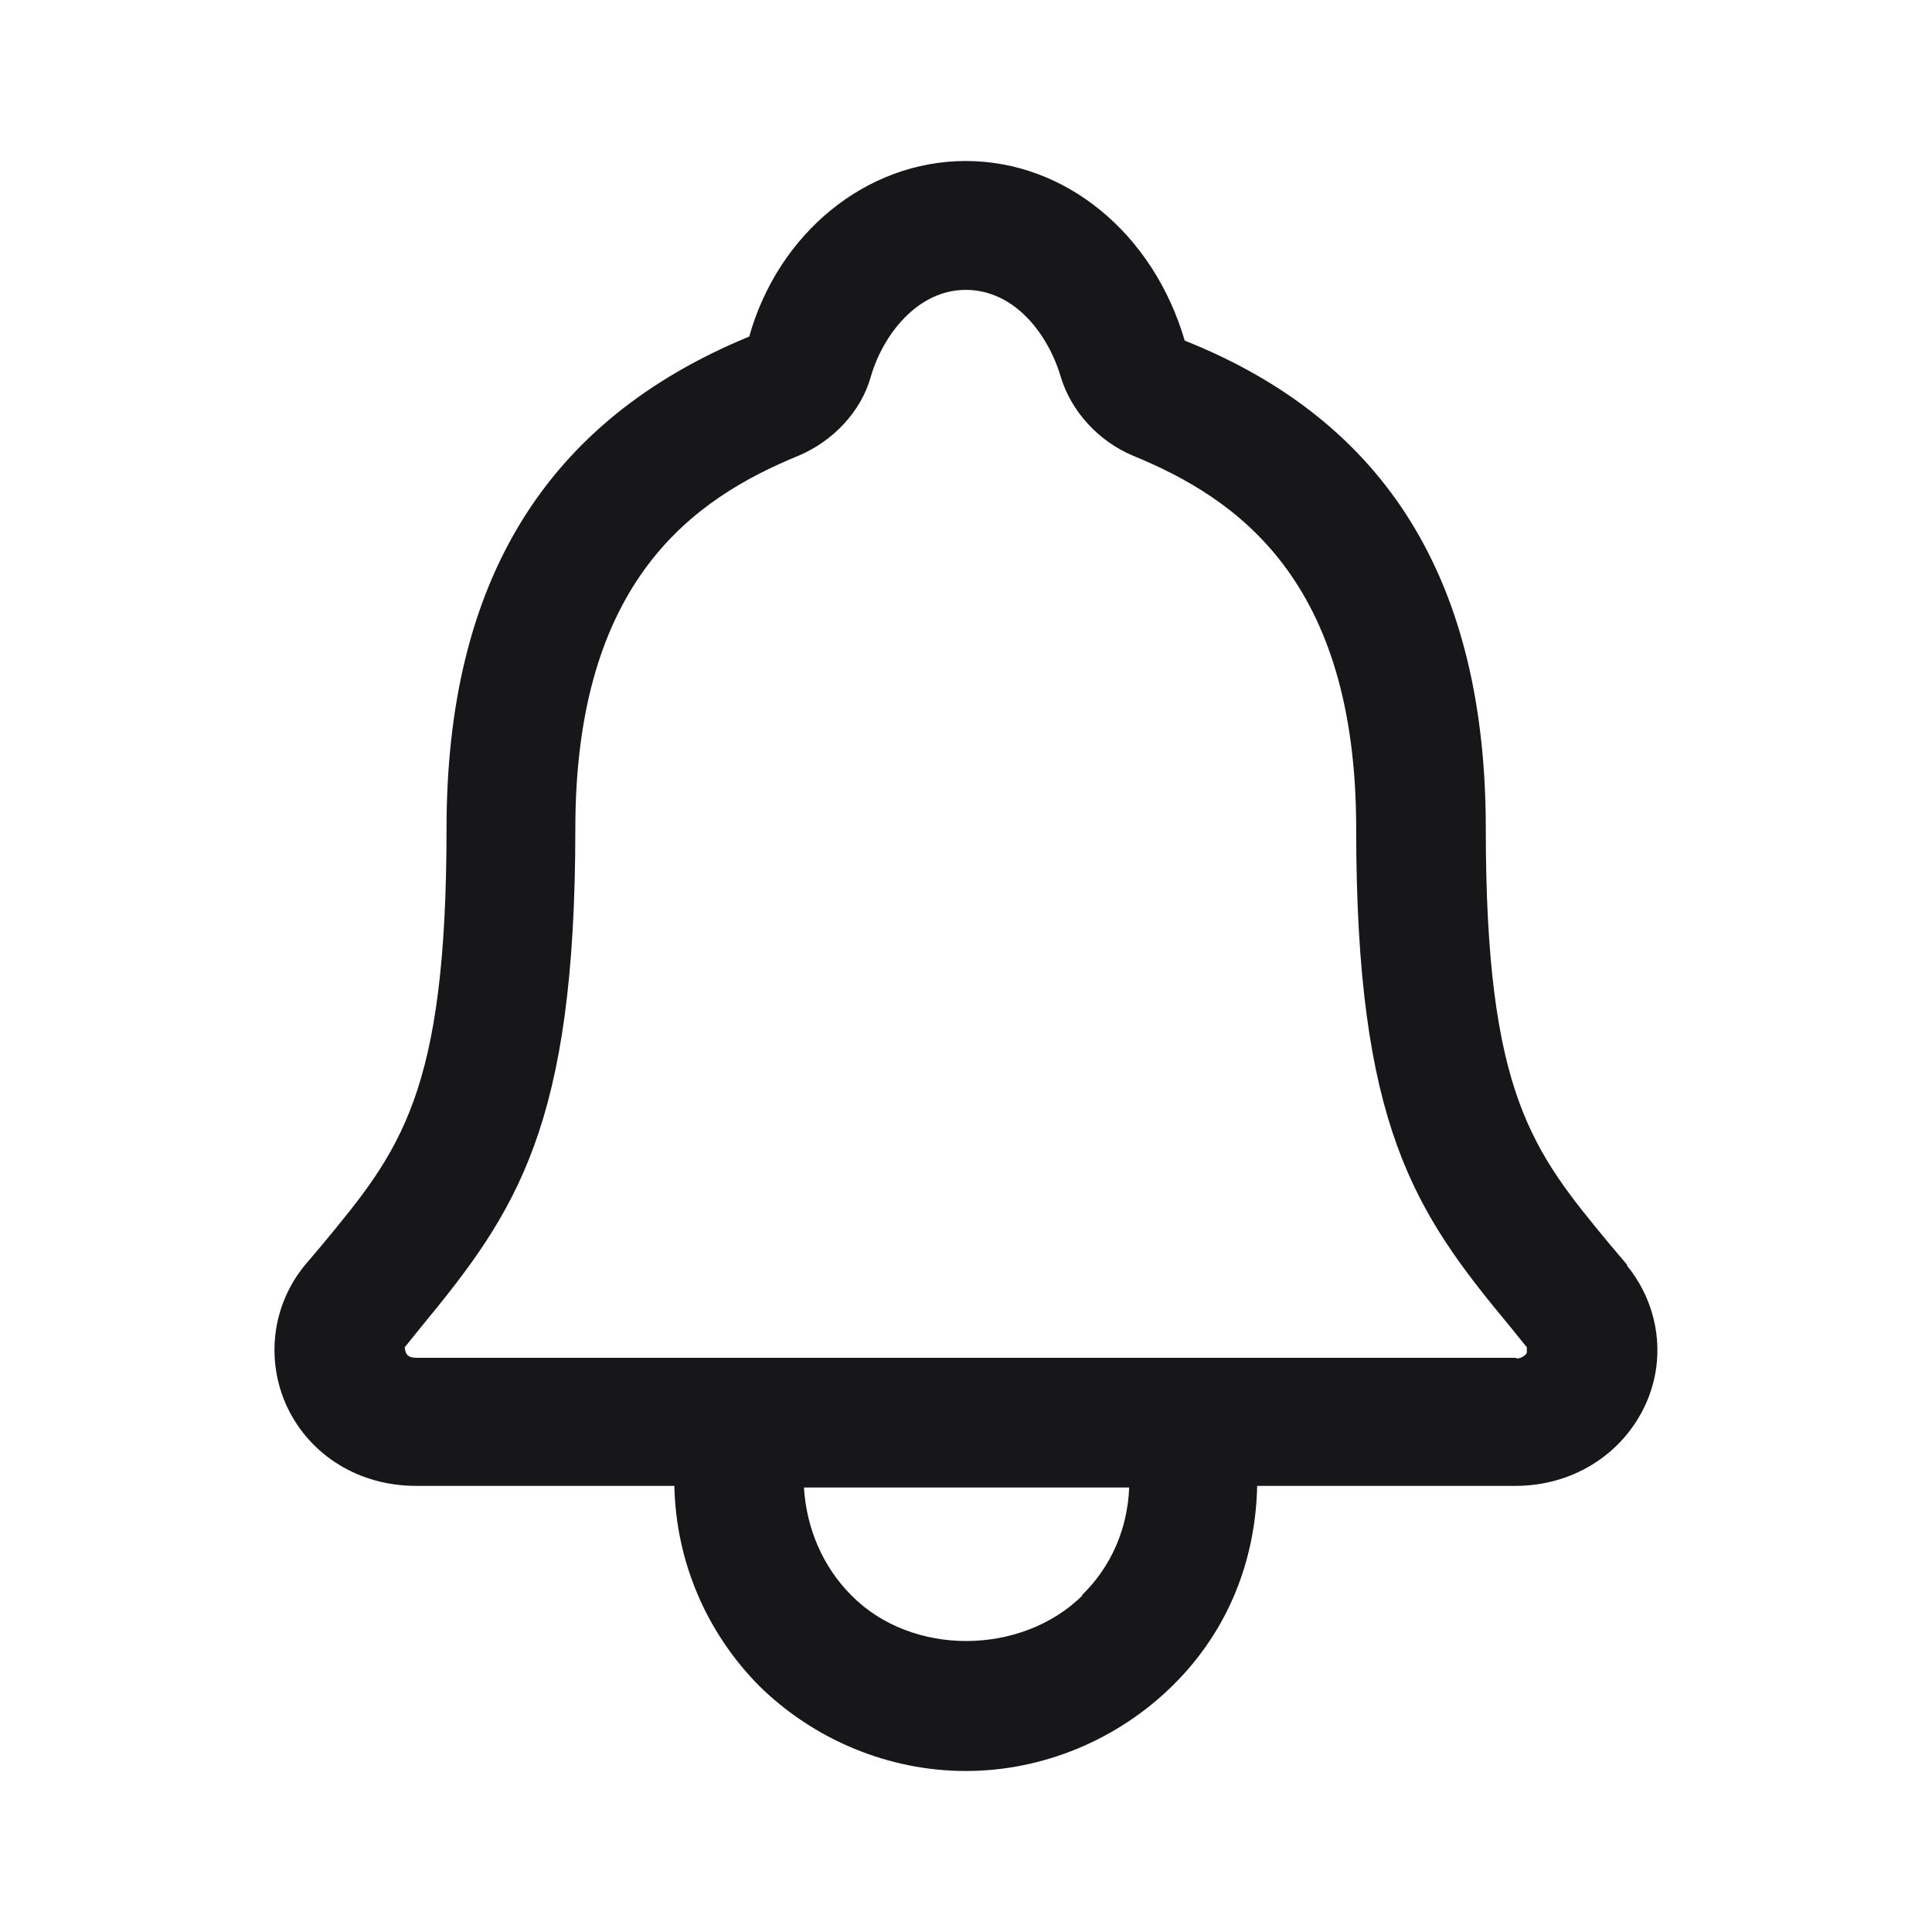 <svg width="24" height="24" viewBox="0 0 24 24" fill="none" xmlns="http://www.w3.org/2000/svg">
<path d="M20.217 15.717L19.997 15.457C19.037 14.296 18.457 13.596 18.457 10.294C18.457 7.223 17.227 5.232 14.717 4.231C14.327 2.9 13.237 2 11.997 2C10.757 2 9.667 2.9 9.307 4.181C6.777 5.222 5.547 7.223 5.547 10.294C5.547 13.596 4.967 14.296 4.007 15.457L3.787 15.717C3.377 16.217 3.297 16.897 3.567 17.478C3.857 18.088 4.467 18.458 5.167 18.458H8.377C8.397 19.389 8.767 20.269 9.427 20.939C10.107 21.61 11.037 22 11.997 22C12.957 22 13.887 21.61 14.567 20.939C15.247 20.269 15.597 19.399 15.617 18.458H18.827C19.527 18.458 20.137 18.078 20.427 17.478C20.707 16.897 20.617 16.217 20.207 15.717H20.217ZM13.447 19.819C12.687 20.569 11.327 20.579 10.577 19.819C10.217 19.459 10.017 18.979 9.987 18.478H14.027C14.007 18.988 13.807 19.459 13.437 19.819H13.447ZM18.847 16.867H5.177C5.067 16.867 5.037 16.827 5.027 16.737L5.237 16.477C6.417 15.046 7.147 13.986 7.147 10.294C7.147 7.203 8.627 6.192 9.917 5.662C10.347 5.482 10.697 5.112 10.817 4.681C10.967 4.161 11.397 3.601 11.997 3.601C12.597 3.601 13.017 4.141 13.177 4.681C13.307 5.112 13.647 5.482 14.077 5.662C15.367 6.192 16.847 7.203 16.847 10.294C16.847 13.986 17.567 15.046 18.757 16.477L18.967 16.737V16.807C18.967 16.807 18.927 16.877 18.827 16.877L18.847 16.867Z" fill="#171719"/>
</svg>

